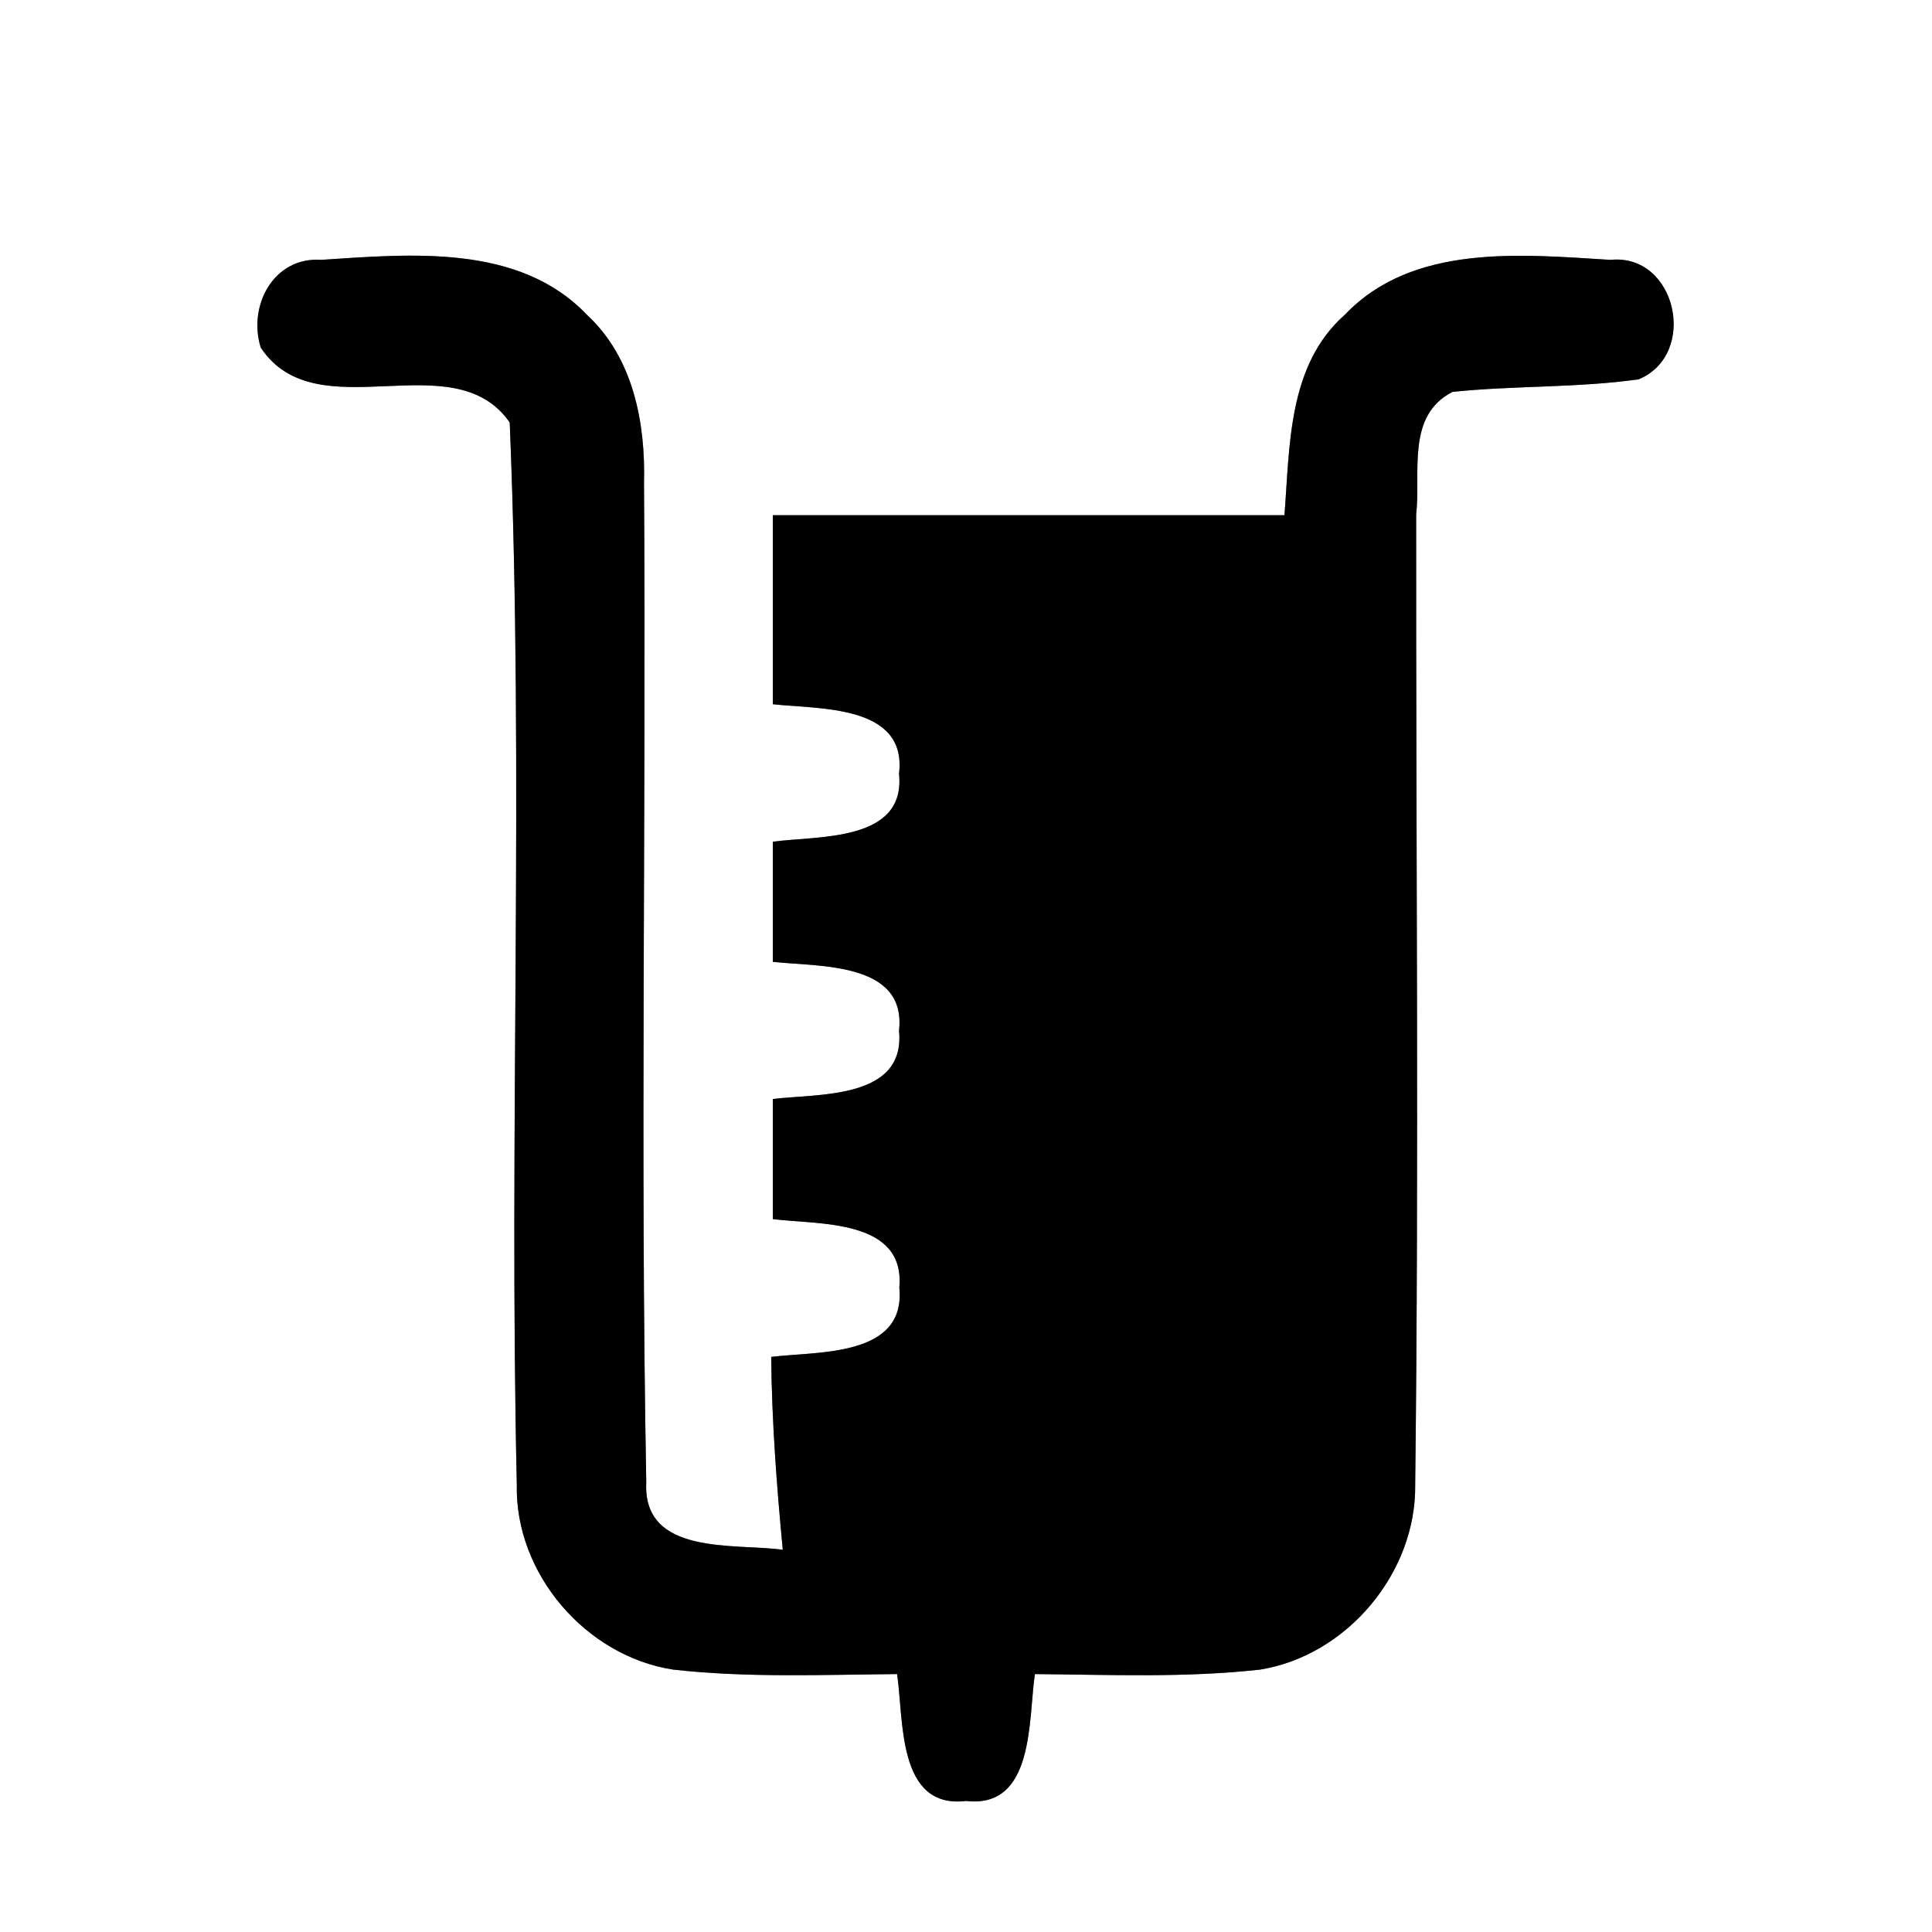 <?xml version="1.0" encoding="UTF-8" ?>
<!DOCTYPE svg PUBLIC "-//W3C//DTD SVG 1.1//EN" "http://www.w3.org/Graphics/SVG/1.1/DTD/svg11.dtd">
<svg width="60pt" height="60pt" viewBox="0 0 60 60" version="1.1" xmlns="http://www.w3.org/2000/svg">
<rect x="0" y="0" width="60" height="60" fill="#808080" stroke="none"/>
<g id="#ffffffff">
<path fill="#ffffff" opacity="1.00" d=" M 0.00 0.00 L 60.00 0.00 L 60.00 60.00 L 0.00 60.00 L 0.00 0.00 M 8.10 10.80 C 9.85 13.42 14.07 10.59 15.83 13.12 C 16.28 24.10 15.80 35.12 16.05 46.11 C 15.99 48.87 18.19 51.43 20.90 51.85 C 23.21 52.11 25.54 52.01 27.86 51.99 C 28.07 53.38 27.85 56.19 30.00 55.93 C 32.14 56.18 31.93 53.38 32.14 51.99 C 34.47 52.01 36.81 52.11 39.14 51.85 C 41.84 51.41 43.99 48.84 43.95 46.10 C 44.07 36.06 43.97 26.02 43.98 15.98 C 44.13 14.67 43.66 12.91 45.11 12.17 C 47.03 11.97 48.97 12.05 50.89 11.78 C 52.75 11.01 52.07 7.86 50.01 8.07 C 47.23 7.90 43.88 7.56 41.77 9.77 C 39.99 11.34 40.06 13.84 39.89 16.00 C 34.59 16.00 29.30 16.00 24.00 16.00 C 24.00 17.96 24.00 19.91 24.00 21.87 C 25.42 22.03 28.18 21.87 27.92 24.03 C 28.14 26.16 25.39 25.95 24.00 26.14 C 24.00 27.38 24.00 28.62 24.00 29.87 C 25.42 30.03 28.16 29.86 27.92 32.01 C 28.13 34.15 25.41 33.96 24.00 34.13 C 24.00 35.38 24.00 36.62 24.00 37.86 C 25.42 38.04 28.12 37.84 27.93 39.99 C 28.14 42.16 25.38 41.96 23.95 42.14 C 23.97 44.14 24.12 46.14 24.31 48.13 C 22.82 47.92 19.95 48.33 20.07 46.03 C 19.88 35.70 20.07 25.35 20.00 15.01 C 20.05 13.14 19.67 11.11 18.23 9.78 C 16.12 7.56 12.75 7.89 9.97 8.07 C 8.49 7.97 7.69 9.51 8.10 10.80 Z" />
</g>
<g id="#000000ff">
<path fill="#000000" opacity="1.00" d=" M 8.10 10.80 C 7.69 9.51 8.49 7.97 9.97 8.07 C 12.75 7.89 16.12 7.56 18.23 9.78 C 19.67 11.11 20.05 13.14 20.00 15.01 C 20.07 25.35 19.88 35.70 20.07 46.03 C 19.95 48.33 22.82 47.92 24.31 48.13 C 24.12 46.14 23.97 44.14 23.95 42.14 C 25.38 41.96 28.14 42.16 27.93 39.99 C 28.12 37.84 25.42 38.04 24.00 37.86 C 24.00 36.62 24.00 35.38 24.00 34.13 C 25.41 33.96 28.13 34.15 27.92 32.01 C 28.16 29.86 25.42 30.03 24.00 29.87 C 24.00 28.62 24.00 27.38 24.00 26.14 C 25.39 25.95 28.14 26.16 27.92 24.03 C 28.18 21.87 25.42 22.03 24.00 21.87 C 24.00 19.91 24.00 17.96 24.00 16.00 C 29.30 16.00 34.59 16.00 39.89 16.00 C 40.06 13.84 39.99 11.34 41.77 9.77 C 43.88 7.56 47.23 7.90 50.01 8.07 C 52.07 7.86 52.75 11.01 50.89 11.78 C 48.97 12.05 47.03 11.97 45.11 12.17 C 43.66 12.91 44.13 14.67 43.98 15.98 C 43.97 26.02 44.07 36.06 43.95 46.10 C 43.99 48.84 41.84 51.41 39.14 51.85 C 36.81 52.11 34.47 52.01 32.14 51.99 C 31.93 53.38 32.14 56.18 30.00 55.93 C 27.85 56.19 28.07 53.38 27.86 51.99 C 25.54 52.01 23.21 52.11 20.90 51.85 C 18.19 51.43 15.99 48.87 16.05 46.11 C 15.80 35.12 16.28 24.10 15.83 13.12 C 14.07 10.59 9.85 13.42 8.10 10.80 Z" />
</g>
</svg>
